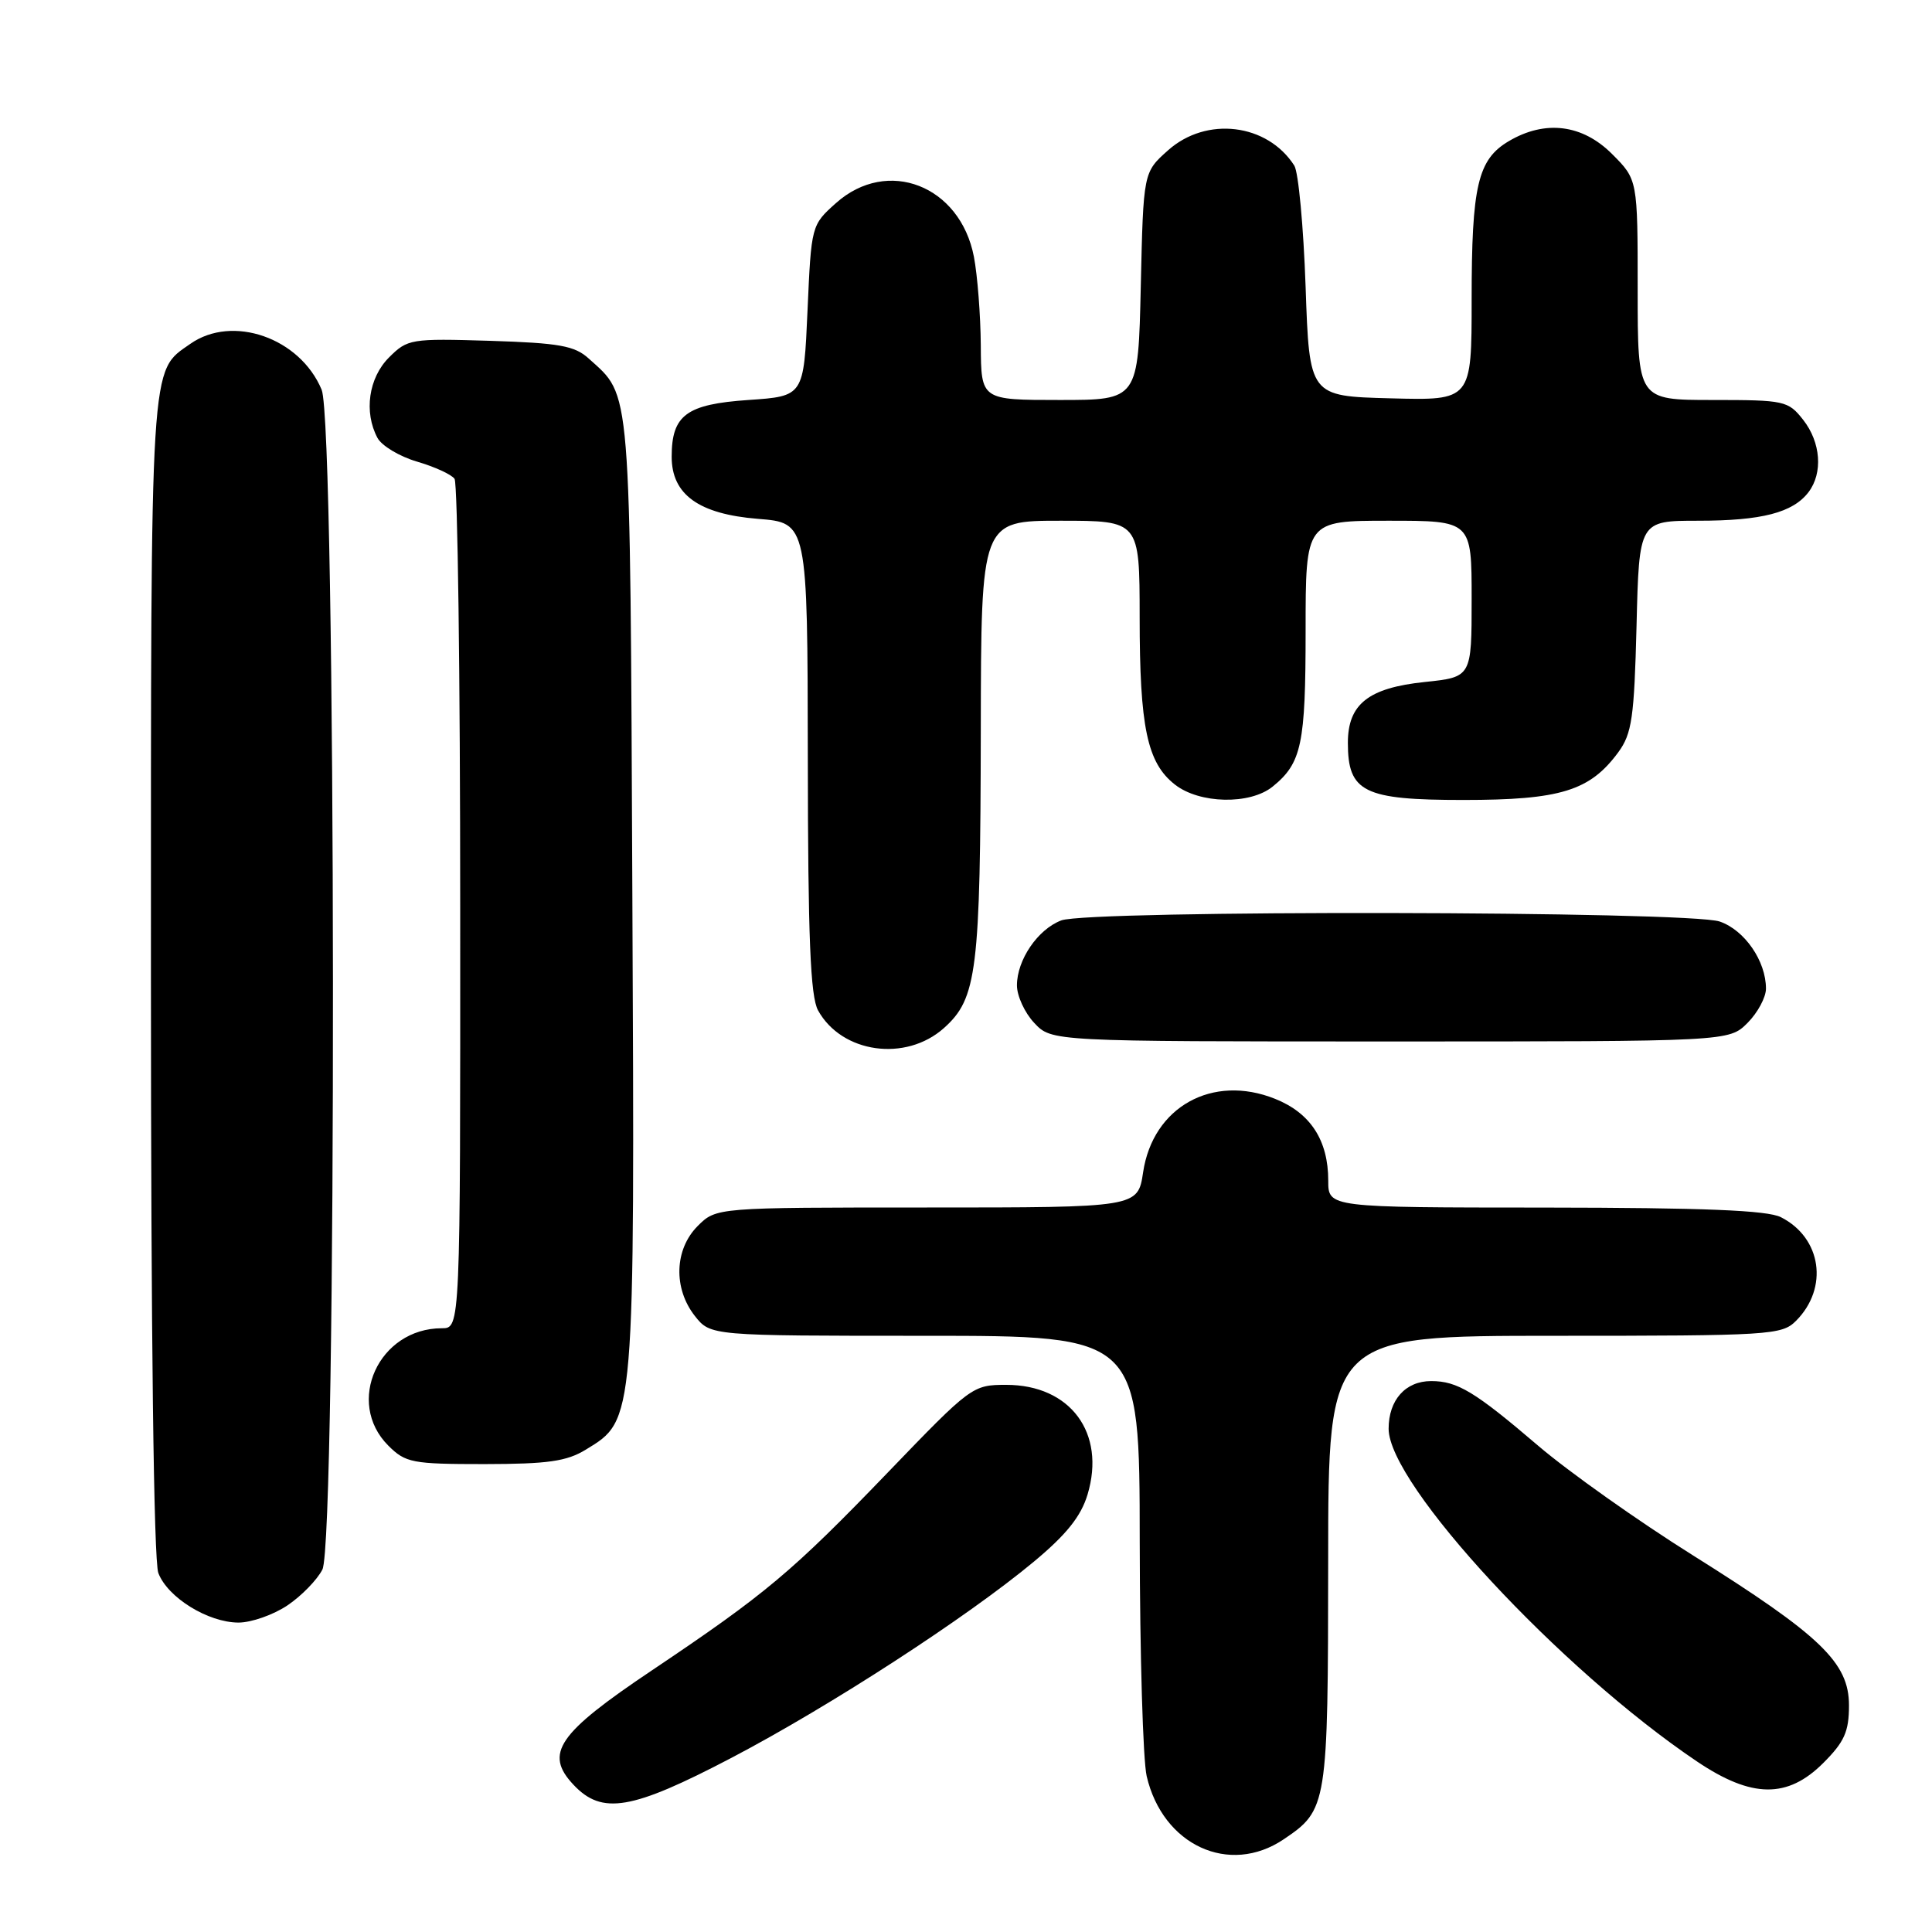 <?xml version="1.0" encoding="UTF-8" standalone="no"?>
<!DOCTYPE svg PUBLIC "-//W3C//DTD SVG 1.1//EN" "http://www.w3.org/Graphics/SVG/1.1/DTD/svg11.dtd" >
<svg xmlns="http://www.w3.org/2000/svg" xmlns:xlink="http://www.w3.org/1999/xlink" version="1.1" viewBox="0 0 256 256">
 <g >
 <path fill="currentColor"
d=" M 170.09 243.72 C 175.89 239.81 175.97 239.31 175.99 206.75 C 176.00 177.00 176.00 177.00 206.00 177.00 C 234.54 177.00 236.10 176.90 237.97 175.03 C 242.34 170.66 241.37 164.01 235.97 161.28 C 234.17 160.37 225.74 160.03 204.75 160.01 C 176.00 160.00 176.00 160.00 176.00 156.45 C 176.00 151.09 173.65 147.48 168.95 145.60 C 160.66 142.28 152.77 146.66 151.47 155.32 C 150.77 160.00 150.77 160.00 122.84 160.00 C 94.91 160.00 94.91 160.00 92.45 162.45 C 89.36 165.55 89.20 170.71 92.07 174.37 C 94.15 177.00 94.15 177.00 122.57 177.00 C 151.00 177.00 151.00 177.00 151.02 204.25 C 151.04 219.24 151.45 233.23 151.94 235.35 C 154.07 244.51 162.88 248.58 170.09 243.72 Z  M 96.91 232.93 C 109.98 226.08 128.11 214.32 136.99 206.93 C 141.32 203.33 143.24 200.92 144.11 198.02 C 146.55 189.87 141.83 183.50 133.33 183.50 C 128.87 183.50 128.66 183.66 117.66 195.09 C 104.94 208.30 101.48 211.20 86.37 221.34 C 73.89 229.71 72.09 232.34 75.99 236.49 C 79.78 240.52 83.69 239.85 96.91 232.93 Z  M 241.60 233.60 C 244.39 230.81 245.00 229.45 245.00 225.98 C 245.00 220.31 241.29 216.74 224.32 206.09 C 217.07 201.55 207.85 195.01 203.82 191.57 C 195.43 184.40 193.12 183.00 189.64 183.00 C 186.23 183.00 184.00 185.51 184.00 189.32 C 184.01 196.70 206.71 221.19 224.87 233.41 C 232.12 238.29 236.86 238.34 241.60 233.60 Z  M 38.09 212.72 C 39.95 211.47 42.03 209.33 42.72 207.97 C 44.65 204.16 44.55 56.26 42.62 51.64 C 39.75 44.76 30.81 41.64 25.22 45.56 C 19.84 49.33 20.00 46.79 20.00 129.39 C 20.00 176.65 20.37 206.85 20.98 208.43 C 22.21 211.68 27.57 214.99 31.60 215.00 C 33.31 215.00 36.23 213.97 38.09 212.72 Z  M 77.63 192.08 C 84.15 188.11 84.11 188.63 83.79 118.50 C 83.48 50.14 83.68 52.64 78.00 47.50 C 76.14 45.81 74.09 45.45 64.94 45.16 C 54.43 44.84 54.00 44.91 51.54 47.37 C 48.84 50.07 48.19 54.61 50.02 58.03 C 50.58 59.07 52.94 60.49 55.27 61.17 C 57.59 61.85 59.83 62.87 60.23 63.45 C 60.64 64.03 60.98 89.59 60.98 120.25 C 61.00 176.00 61.00 176.00 58.55 176.00 C 50.18 176.00 45.71 185.80 51.45 191.55 C 53.74 193.83 54.60 194.00 64.20 194.00 C 72.58 193.99 75.09 193.64 77.63 192.08 Z  M 125.08 136.22 C 129.46 132.30 129.91 128.71 129.96 96.75 C 130.00 69.00 130.00 69.00 140.50 69.00 C 151.00 69.00 151.00 69.00 151.01 81.75 C 151.01 96.36 152.00 101.07 155.67 103.95 C 158.93 106.52 165.63 106.66 168.63 104.23 C 172.48 101.11 173.00 98.63 173.00 83.57 C 173.00 69.00 173.00 69.00 184.00 69.00 C 195.00 69.00 195.00 69.00 195.00 79.36 C 195.00 89.72 195.00 89.72 188.77 90.37 C 181.32 91.15 178.60 93.30 178.60 98.43 C 178.60 104.96 180.70 106.00 193.90 106.00 C 206.77 106.00 210.67 104.79 214.43 99.68 C 216.24 97.21 216.54 95.11 216.85 82.93 C 217.19 69.00 217.19 69.00 225.03 69.00 C 233.45 69.00 237.57 67.93 239.64 65.21 C 241.57 62.67 241.27 58.61 238.93 55.63 C 236.94 53.10 236.46 53.00 226.93 53.00 C 217.00 53.00 217.00 53.00 217.00 38.40 C 217.00 23.80 217.00 23.80 213.60 20.40 C 209.67 16.47 204.74 15.86 199.93 18.70 C 195.81 21.13 195.00 24.60 195.00 39.68 C 195.00 53.07 195.00 53.07 184.25 52.78 C 173.50 52.50 173.50 52.50 173.00 38.00 C 172.72 30.02 172.05 22.80 171.50 21.94 C 167.92 16.35 159.85 15.38 154.77 19.92 C 151.50 22.83 151.50 22.83 151.16 37.92 C 150.82 53.00 150.82 53.00 140.41 53.00 C 130.00 53.00 130.00 53.00 129.96 45.75 C 129.93 41.76 129.52 36.49 129.05 34.03 C 127.23 24.57 117.59 20.82 110.77 26.91 C 107.51 29.82 107.50 29.88 107.00 41.16 C 106.50 52.50 106.50 52.50 99.17 53.00 C 90.95 53.56 89.00 55.00 89.00 60.52 C 89.00 65.53 92.59 68.12 100.43 68.75 C 107.00 69.27 107.00 69.27 107.04 100.39 C 107.06 124.29 107.38 132.05 108.40 133.89 C 111.54 139.56 120.01 140.75 125.08 136.22 Z  M 231.55 135.55 C 232.90 134.20 234.00 132.15 234.00 131.00 C 234.00 127.35 231.19 123.26 227.88 122.11 C 223.85 120.70 144.28 120.56 140.62 121.96 C 137.51 123.14 134.75 127.19 134.75 130.57 C 134.75 131.96 135.78 134.21 137.05 135.55 C 139.35 138.00 139.35 138.00 184.22 138.00 C 229.09 138.00 229.09 138.00 231.55 135.55 Z "/>
</g>
</svg>